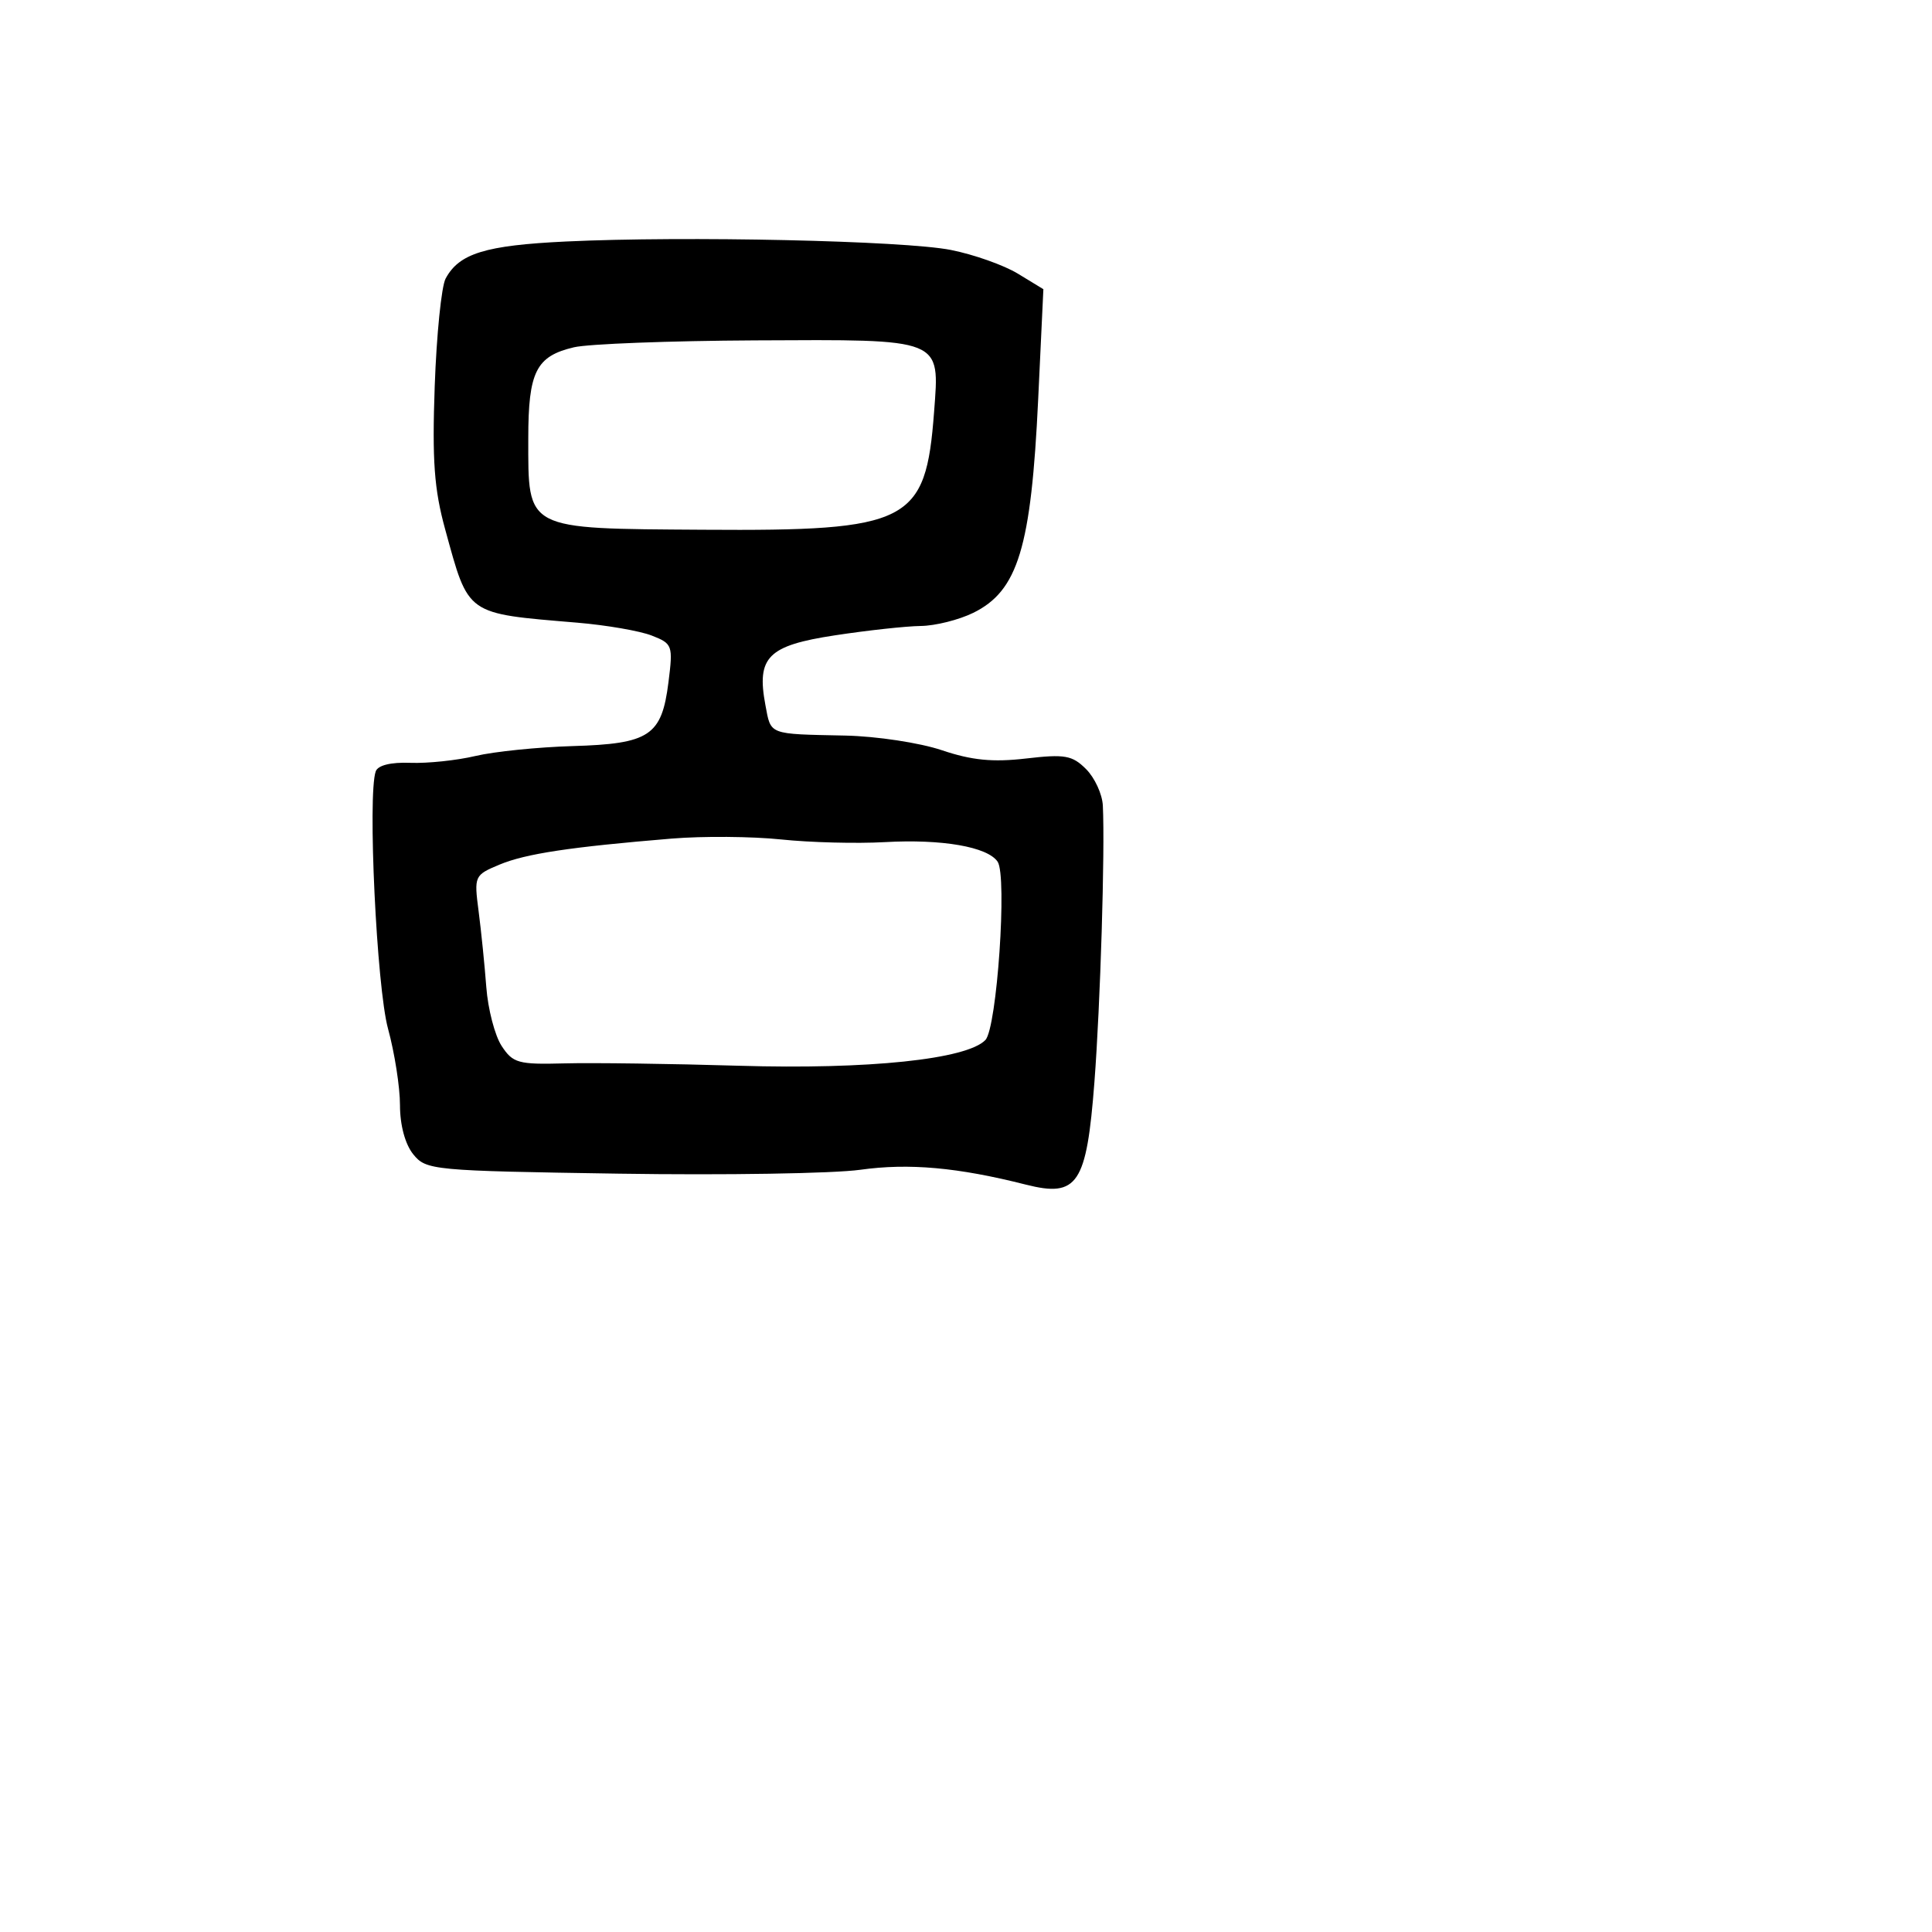 <svg xmlns="http://www.w3.org/2000/svg" width="256" height="256" viewBox="0 0 256 256" version="1.1">
	<path d="M 75 32 C 64.308 32.509, 60.830 33.581, 59.045 36.917 C 58.494 37.946, 57.845 44.348, 57.603 51.144 C 57.252 61.024, 57.529 64.830, 58.987 70.139 C 62.142 81.621, 61.624 81.255, 76.500 82.508 C 80.350 82.832, 84.786 83.600, 86.357 84.214 C 89.114 85.292, 89.191 85.508, 88.573 90.416 C 87.681 97.494, 86.080 98.559, 75.878 98.860 C 71.270 98.996, 65.475 99.586, 63 100.172 C 60.525 100.758, 56.643 101.166, 54.372 101.079 C 51.784 100.980, 50.073 101.402, 49.786 102.210 C 48.692 105.289, 49.910 130.804, 51.413 136.299 C 52.286 139.488, 53 144.051, 53 146.438 C 53 149.091, 53.684 151.623, 54.759 152.951 C 56.466 155.059, 57.285 155.136, 82.009 155.517 C 96.029 155.732, 110.425 155.500, 114 155 C 120.433 154.101, 126.913 154.682, 135.927 156.967 C 142.791 158.707, 143.976 156.936, 145.016 143.382 C 145.804 133.100, 146.424 112.766, 146.133 106.750 C 146.060 105.237, 145.060 103.060, 143.912 101.912 C 142.081 100.081, 141.102 99.908, 135.952 100.506 C 131.534 101.018, 128.769 100.746, 124.790 99.405 C 121.879 98.424, 116.127 97.553, 112 97.467 C 101.728 97.253, 102.170 97.421, 101.420 93.423 C 100.225 87.057, 101.742 85.538, 110.642 84.183 C 114.964 83.525, 120.075 82.968, 122 82.945 C 123.925 82.923, 127.059 82.138, 128.965 81.202 C 134.892 78.291, 136.635 72.557, 137.564 52.910 L 138.253 38.320 134.877 36.264 C 133.019 35.133, 129.025 33.719, 126 33.121 C 119.760 31.888, 90.742 31.250, 75 32 M 76.049 46.017 C 71.031 47.198, 70 49.255, 70 58.080 C 70 70.331, 69.433 70.036, 93.225 70.194 C 120.547 70.377, 122.661 69.297, 123.770 54.593 C 124.512 44.753, 125.074 44.978, 100.059 45.102 C 88.751 45.159, 77.947 45.570, 76.049 46.017 M 89 111.118 C 75.555 112.228, 69.646 113.121, 66.192 114.564 C 62.855 115.959, 62.808 116.063, 63.418 120.741 C 63.759 123.359, 64.218 127.886, 64.438 130.802 C 64.658 133.718, 65.572 137.224, 66.469 138.593 C 67.962 140.871, 68.668 141.067, 74.800 140.904 C 78.485 140.806, 88.895 140.947, 97.933 141.217 C 115.070 141.729, 128.112 140.366, 130.571 137.806 C 132.100 136.214, 133.480 116.077, 132.190 114.178 C 130.850 112.204, 124.821 111.159, 117.240 111.586 C 113.533 111.795, 107.350 111.636, 103.500 111.232 C 99.650 110.829, 93.125 110.777, 89 111.118" stroke="none" fill="black" fill-rule="evenodd"/>
</svg>